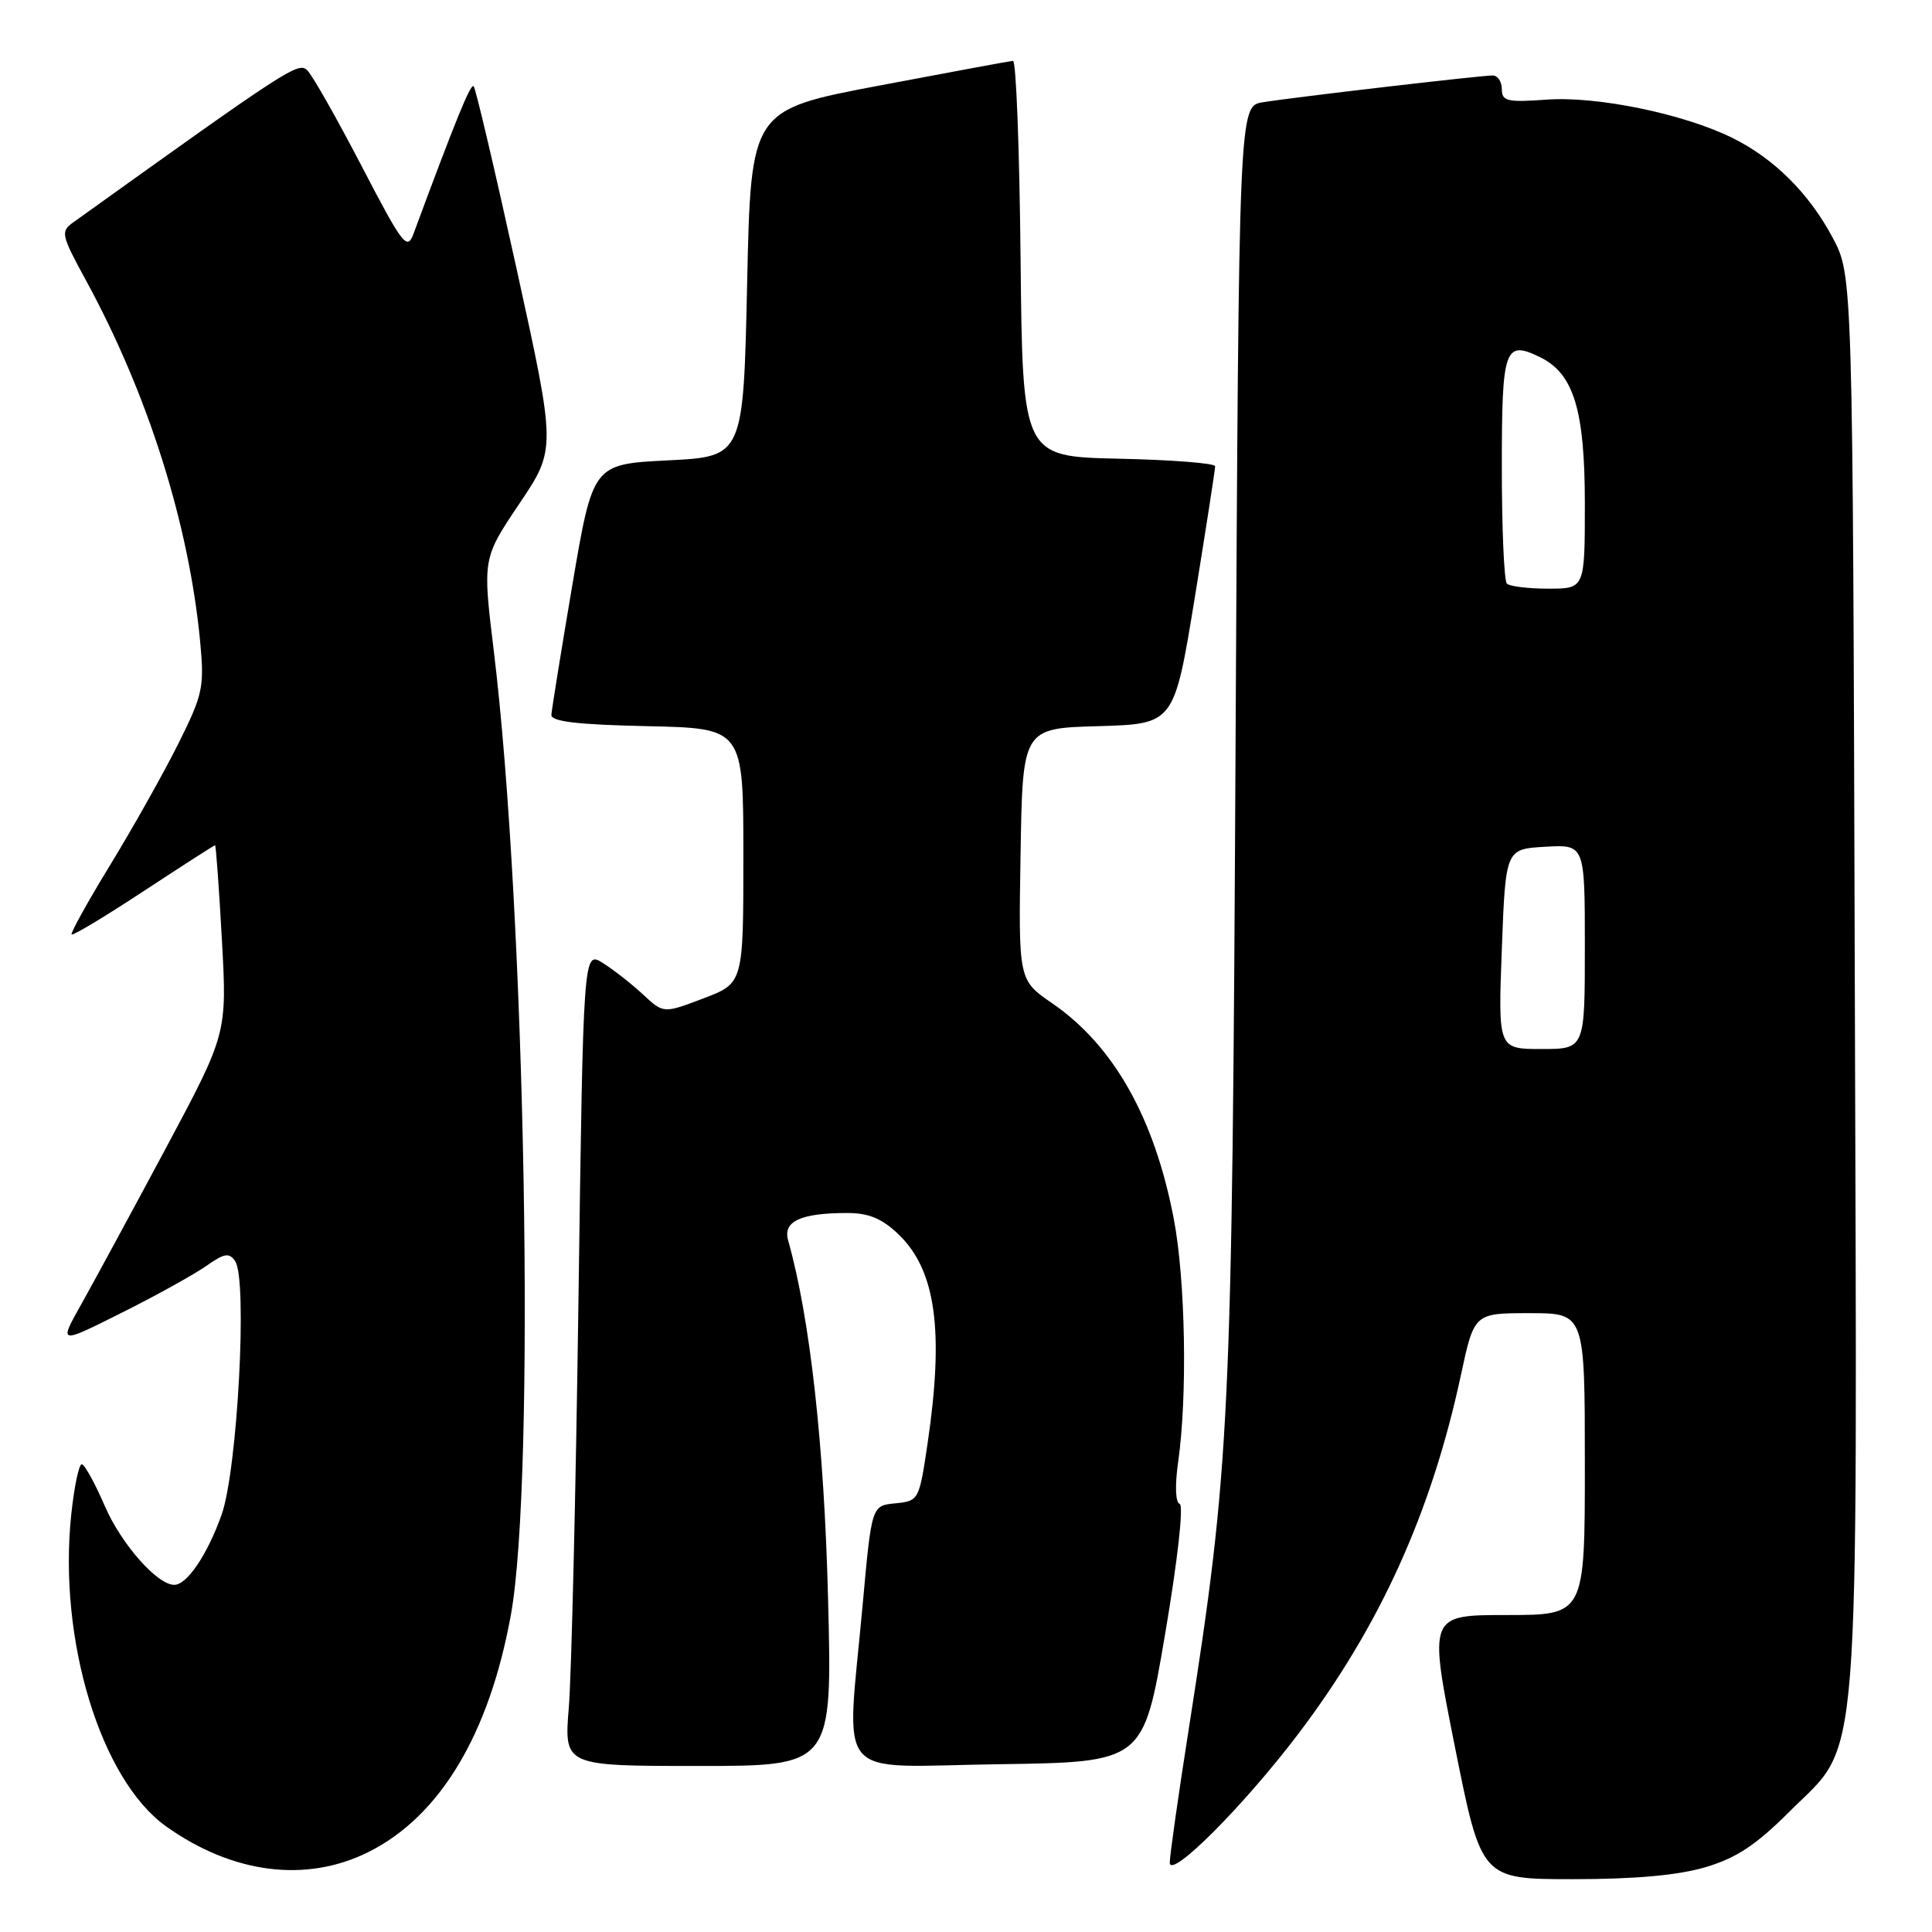 <?xml version="1.0" encoding="UTF-8" standalone="no"?>
<!DOCTYPE svg PUBLIC "-//W3C//DTD SVG 1.1//EN" "http://www.w3.org/Graphics/SVG/1.1/DTD/svg11.dtd" >
<svg xmlns="http://www.w3.org/2000/svg" xmlns:xlink="http://www.w3.org/1999/xlink" version="1.1" viewBox="0 0 256 256">
 <g >
 <path fill="currentColor"
d=" M 225.99 247.41 C 230.08 246.20 232.69 244.47 237.10 240.06 C 246.67 230.49 246.09 237.77 245.77 129.91 C 245.50 36.50 245.50 36.50 242.84 31.50 C 239.70 25.60 235.04 20.97 229.50 18.25 C 223.04 15.07 211.59 12.72 204.96 13.20 C 199.71 13.58 199.00 13.41 199.00 11.81 C 199.00 10.82 198.46 10.00 197.79 10.00 C 196.19 10.00 171.38 12.89 167.33 13.55 C 164.16 14.06 164.16 14.06 163.72 98.28 C 163.26 188.69 163.01 193.99 157.48 229.34 C 156.11 238.05 155.00 245.91 155.00 246.80 C 155.00 249.10 164.81 239.28 172.02 229.76 C 182.82 215.52 189.66 200.44 193.57 182.24 C 195.34 174.00 195.34 174.00 202.67 174.00 C 210.00 174.00 210.00 174.00 210.00 194.00 C 210.00 214.00 210.00 214.00 199.65 214.00 C 189.30 214.00 189.30 214.00 192.79 231.50 C 196.29 249.00 196.29 249.00 208.46 249.00 C 216.68 249.00 222.38 248.48 225.99 247.41 Z  M 48.81 245.41 C 58.28 240.69 64.82 229.82 67.69 214.00 C 70.98 195.95 69.65 120.88 65.43 86.25 C 63.94 74.00 63.94 74.00 68.81 66.75 C 73.69 59.50 73.69 59.50 68.47 35.71 C 65.59 22.62 63.03 11.69 62.76 11.43 C 62.36 11.03 60.41 15.80 54.79 30.98 C 53.95 33.25 53.37 32.49 47.91 21.99 C 44.62 15.67 41.39 9.97 40.72 9.32 C 39.54 8.16 38.26 8.99 9.70 29.47 C 8.01 30.68 8.10 31.12 11.38 37.13 C 19.60 52.21 25.03 69.38 26.52 85.00 C 27.09 91.04 26.89 92.00 23.65 98.50 C 21.73 102.35 17.69 109.55 14.67 114.50 C 11.64 119.45 9.32 123.65 9.49 123.82 C 9.67 124.00 13.97 121.41 19.05 118.07 C 24.13 114.73 28.38 112.00 28.50 112.00 C 28.61 112.00 29.02 117.62 29.40 124.48 C 30.09 136.96 30.09 136.96 21.93 152.23 C 17.43 160.63 12.41 169.89 10.77 172.82 C 7.78 178.13 7.78 178.13 16.14 173.94 C 20.74 171.64 25.78 168.84 27.35 167.73 C 29.73 166.06 30.37 165.95 31.16 167.11 C 32.82 169.54 31.47 194.80 29.36 200.72 C 27.47 206.02 24.78 210.00 23.09 210.00 C 20.83 210.00 16.07 204.60 13.88 199.54 C 12.57 196.51 11.20 194.03 10.83 194.02 C 10.46 194.01 9.84 196.97 9.45 200.60 C 7.67 217.22 13.32 235.82 22.03 242.02 C 30.83 248.28 40.56 249.52 48.81 245.41 Z  M 109.72 211.75 C 109.21 191.48 107.33 174.62 104.43 164.35 C 103.71 161.83 106.10 160.73 112.27 160.73 C 115.12 160.73 116.87 161.46 119.06 163.56 C 124.02 168.31 125.12 176.36 122.89 191.40 C 121.79 198.79 121.73 198.89 118.64 199.20 C 115.50 199.50 115.50 199.50 114.32 212.50 C 112.15 236.50 110.12 234.08 132.25 233.77 C 151.50 233.50 151.50 233.50 154.38 216.54 C 156.05 206.72 156.86 199.45 156.31 199.27 C 155.75 199.08 155.67 196.84 156.11 193.73 C 157.36 184.96 157.08 169.60 155.53 161.49 C 152.97 148.13 147.58 138.56 139.45 132.96 C 134.95 129.87 134.95 129.87 135.23 113.19 C 135.50 96.50 135.50 96.50 145.54 96.22 C 155.58 95.93 155.58 95.93 158.31 79.22 C 159.80 70.02 161.02 62.18 161.01 61.78 C 161.01 61.38 155.26 60.93 148.25 60.78 C 135.50 60.50 135.50 60.50 135.23 34.25 C 135.09 19.81 134.64 8.03 134.23 8.06 C 133.83 8.09 125.85 9.57 116.50 11.34 C 99.50 14.56 99.50 14.56 99.00 37.53 C 98.50 60.50 98.50 60.50 88.53 61.00 C 78.56 61.50 78.56 61.50 75.84 77.50 C 74.35 86.30 73.10 94.05 73.06 94.72 C 73.02 95.61 76.49 96.02 85.75 96.22 C 98.50 96.50 98.50 96.50 98.50 113.39 C 98.50 130.28 98.50 130.28 93.21 132.29 C 87.92 134.30 87.92 134.30 85.21 131.78 C 83.72 130.39 81.33 128.52 79.89 127.61 C 77.29 125.96 77.29 125.96 76.65 172.23 C 76.30 197.68 75.72 221.99 75.37 226.25 C 74.74 234.00 74.74 234.00 92.51 234.00 C 110.29 234.00 110.29 234.00 109.72 211.75 Z  M 199.00 125.75 C 199.50 112.50 199.50 112.50 204.75 112.20 C 210.00 111.90 210.00 111.90 210.00 125.45 C 210.00 139.00 210.00 139.00 204.25 139.00 C 198.50 139.00 198.50 139.00 199.00 125.75 Z  M 199.67 77.33 C 199.30 76.97 199.00 70.04 199.00 61.94 C 199.00 46.06 199.36 45.02 204.11 47.35 C 208.53 49.53 210.00 54.35 210.00 66.75 C 210.00 78.00 210.00 78.00 205.17 78.00 C 202.51 78.00 200.03 77.70 199.67 77.33 Z "/>
</g>
</svg>